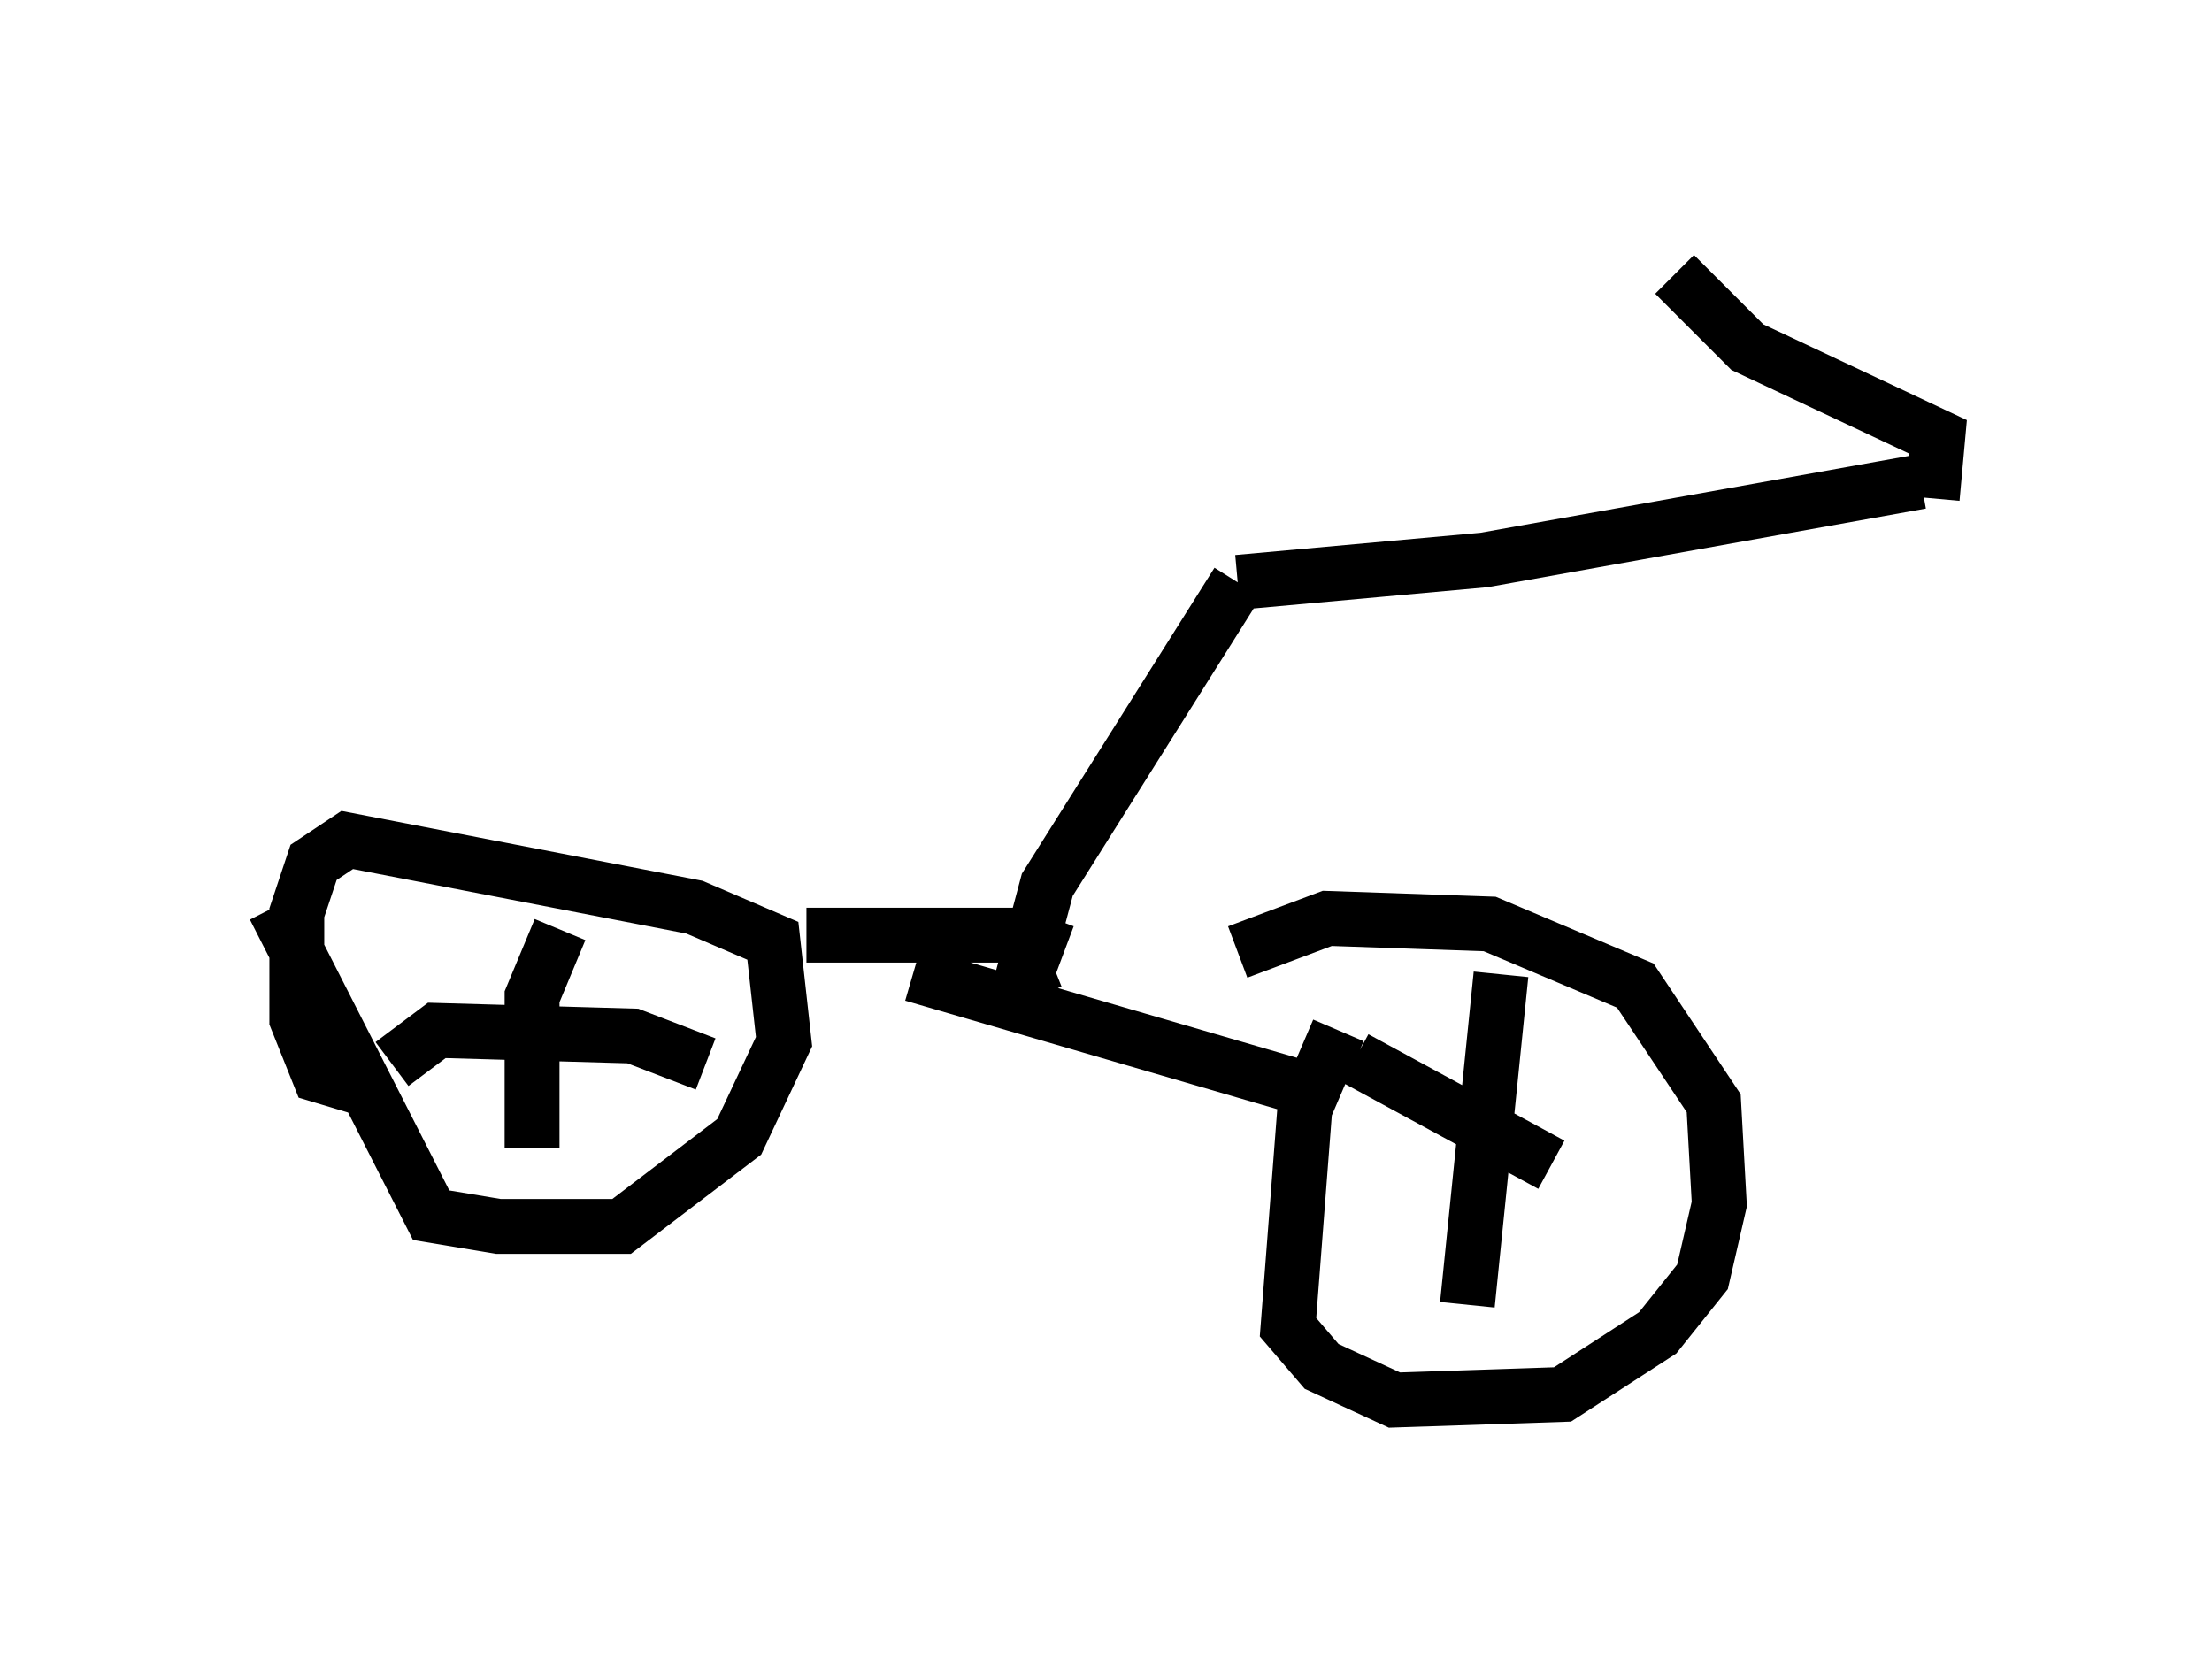 <?xml version="1.0" encoding="utf-8" ?>
<svg baseProfile="full" height="30.519" version="1.1" width="40.319" xmlns="http://www.w3.org/2000/svg" xmlns:ev="http://www.w3.org/2001/xml-events" xmlns:xlink="http://www.w3.org/1999/xlink"><defs /><rect fill="white" height="30.519" width="40.319" x="0" y="0" /><path d="M26.948, 17.863 m-2.552, 0.919 l-0.613, 1.429 -0.306, 3.981 l0.613, 0.715 1.327, 0.613 l3.063, -0.102 1.735, -1.123 l0.817, -1.021 0.306, -1.327 l-0.102, -1.838 -1.429, -2.144 l-2.654, -1.123 -2.96, -0.102 l-1.633, 0.613 m-17.559, -0.817 l2.858, 5.615 1.225, 0.204 l2.246, 0.0 2.144, -1.633 l0.817, -1.735 -0.204, -1.838 l-1.429, -0.613 -6.329, -1.225 l-0.613, 0.408 -0.306, 0.919 l0.0, 1.94 0.408, 1.021 l1.021, 0.306 m0.306, -0.51 l0.817, -0.613 3.573, 0.102 l1.327, 0.51 m-2.654, -2.45 l-0.51, 1.225 0.0, 2.756 m17.661, -3.165 l-0.613, 6.023 m-2.042, -4.492 l3.573, 1.94 m-11.638, -3.471 l7.35, 2.144 m-9.29, -2.858 l3.879, 0.0 0.817, 0.306 m-0.51, 0.817 l-0.204, -0.51 0.408, -1.531 l3.471, -5.513 m0.0, 0.0 l4.492, -0.408 7.963, -1.429 m0.204, 0.306 l0.102, -1.123 -3.471, -1.633 l-1.327, -1.327 " fill="none" stroke="black" stroke-width="1" /></svg>